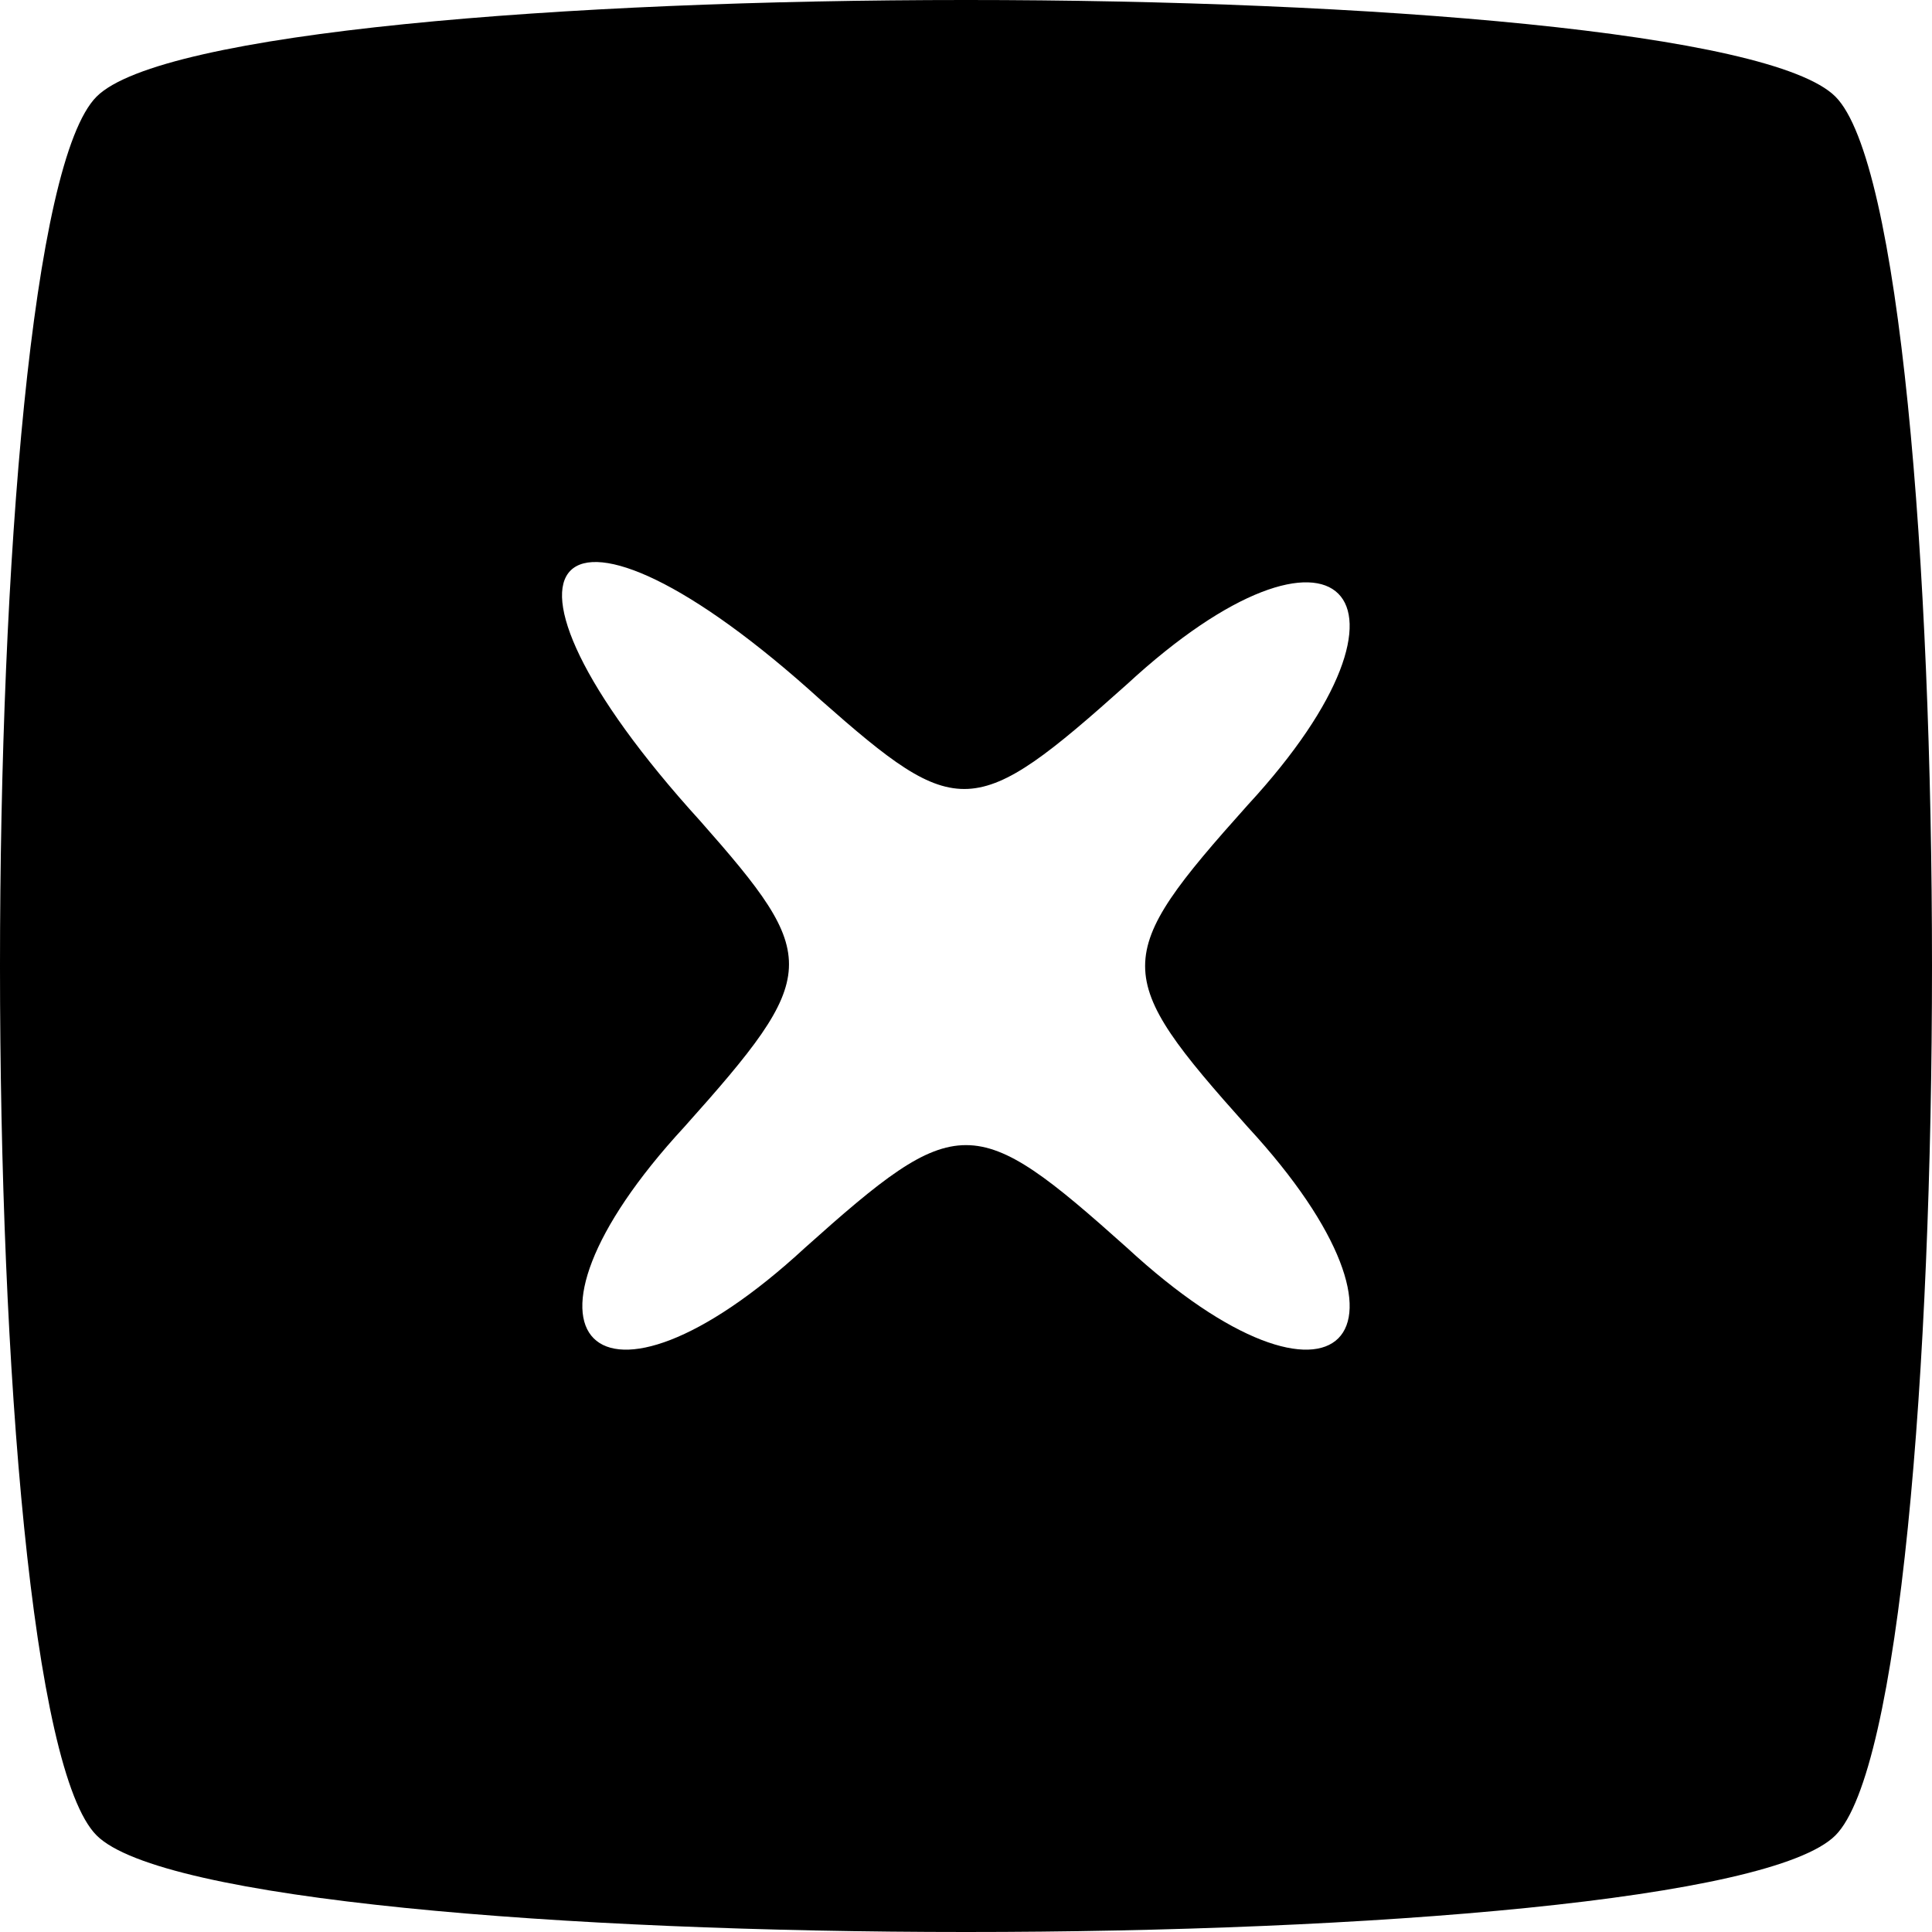 <?xml version="1.0" standalone="no"?>
<!DOCTYPE svg PUBLIC "-//W3C//DTD SVG 20010904//EN"
 "http://www.w3.org/TR/2001/REC-SVG-20010904/DTD/svg10.dtd">
<svg version="1.0" xmlns="http://www.w3.org/2000/svg"
 width="24pt" height="24pt" viewBox="0 0 24 24"
 preserveAspectRatio="xMidYMid meet">

<g transform="translate(0,24) scale(0.1,-0.1)"
fill="#000000" stroke="none">
<path d="M12 228 c-16 -16 -16 -200 0 -216 16 -16 200 -16 216 0 16 16 16 200
0 216 -16 16 -200 16 -216 0z m90 -75 c17 -15 19 -15 38 2 26 24 39 11 15 -15
-17 -19 -17 -21 0 -40 24 -26 11 -39 -15 -15 -19 17 -21 17 -40 0 -26 -24 -39
-11 -15 15 17 19 17 21 2 38 -30 33 -18 45 15 15z"/>
</g>
</svg>

